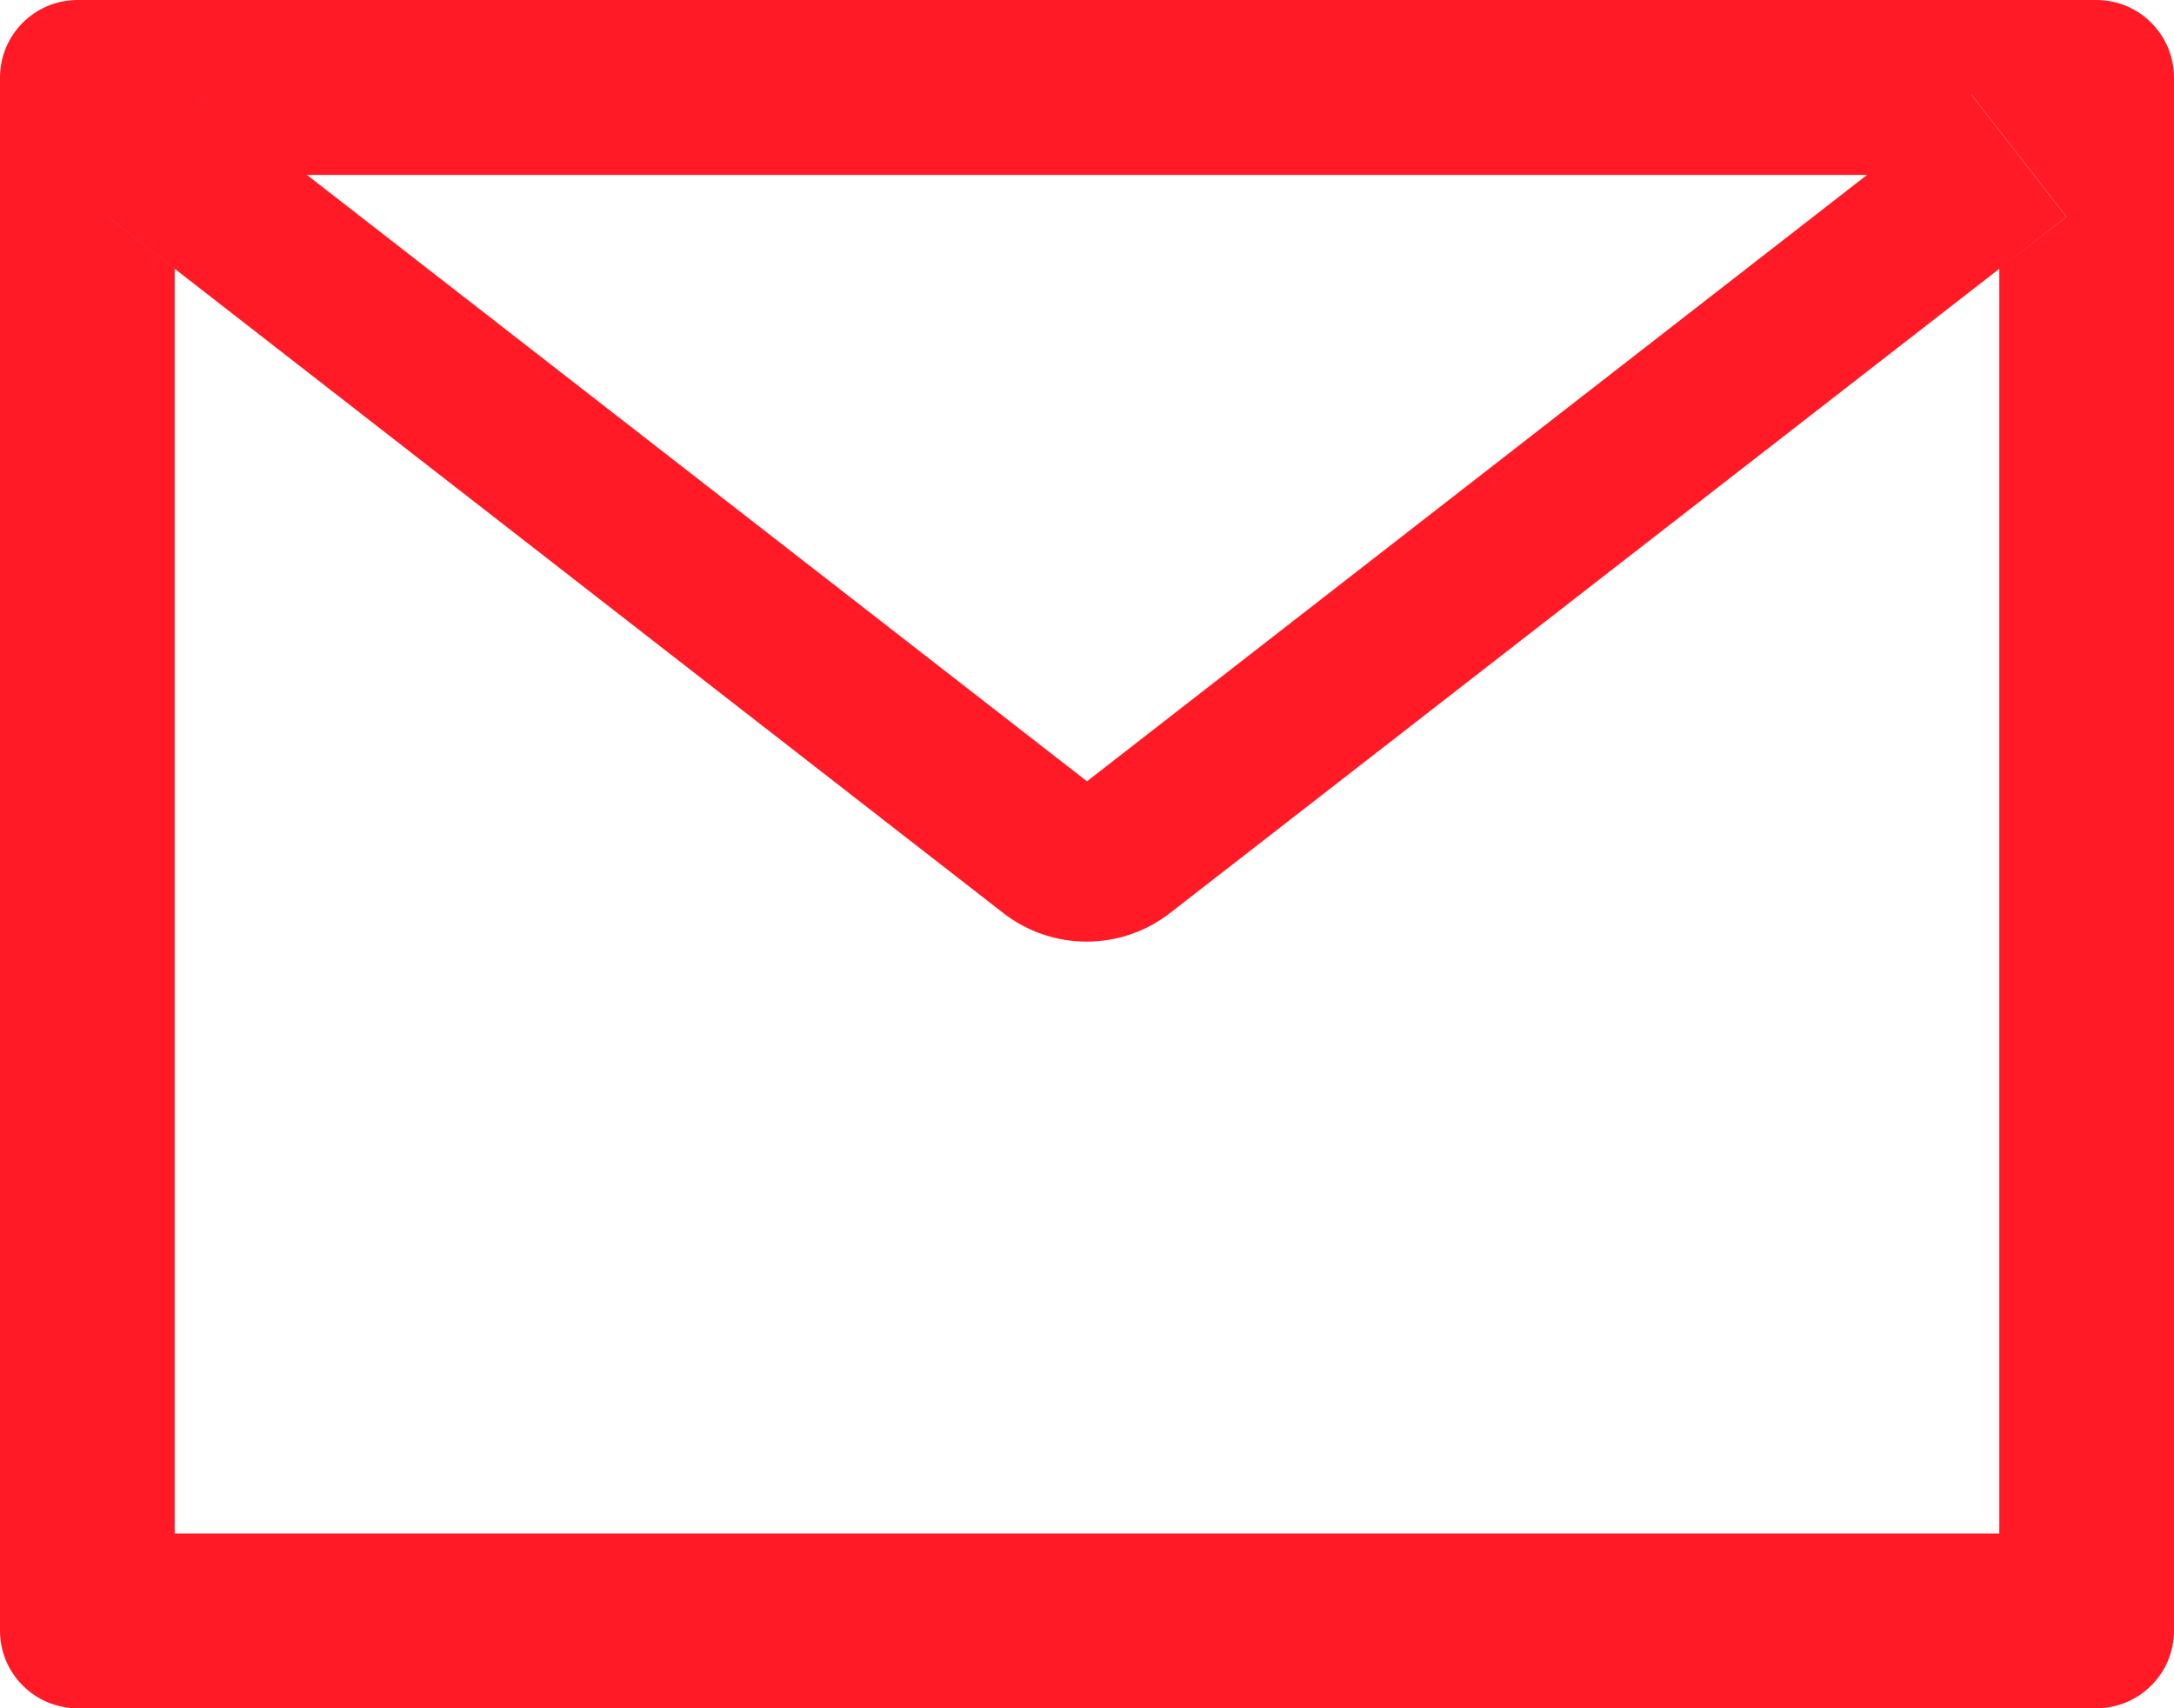 <svg width="28" height="22" viewBox="0 0 28 22" fill="none" xmlns="http://www.w3.org/2000/svg">
<path d="M27 0H1C0.447 0 0 0.447 0 1V21C0 21.553 0.447 22 1 22H27C27.553 22 28 21.553 28 21V1C28 0.447 27.553 0 27 0ZM25.75 3.462V19.75H2.25V3.462L1.387 2.791L2.616 1.212L3.953 2.253H24.05L25.387 1.212L26.616 2.791L25.75 3.462ZM24.05 2.25L14 10.062L3.95 2.25L2.612 1.209L1.384 2.788L2.247 3.459L12.922 11.759C13.229 11.998 13.607 12.127 13.995 12.127C14.384 12.127 14.762 11.998 15.069 11.759L25.75 3.462L26.613 2.791L25.384 1.212L24.05 2.25Z" fill="#FF1A25"/>
</svg>
